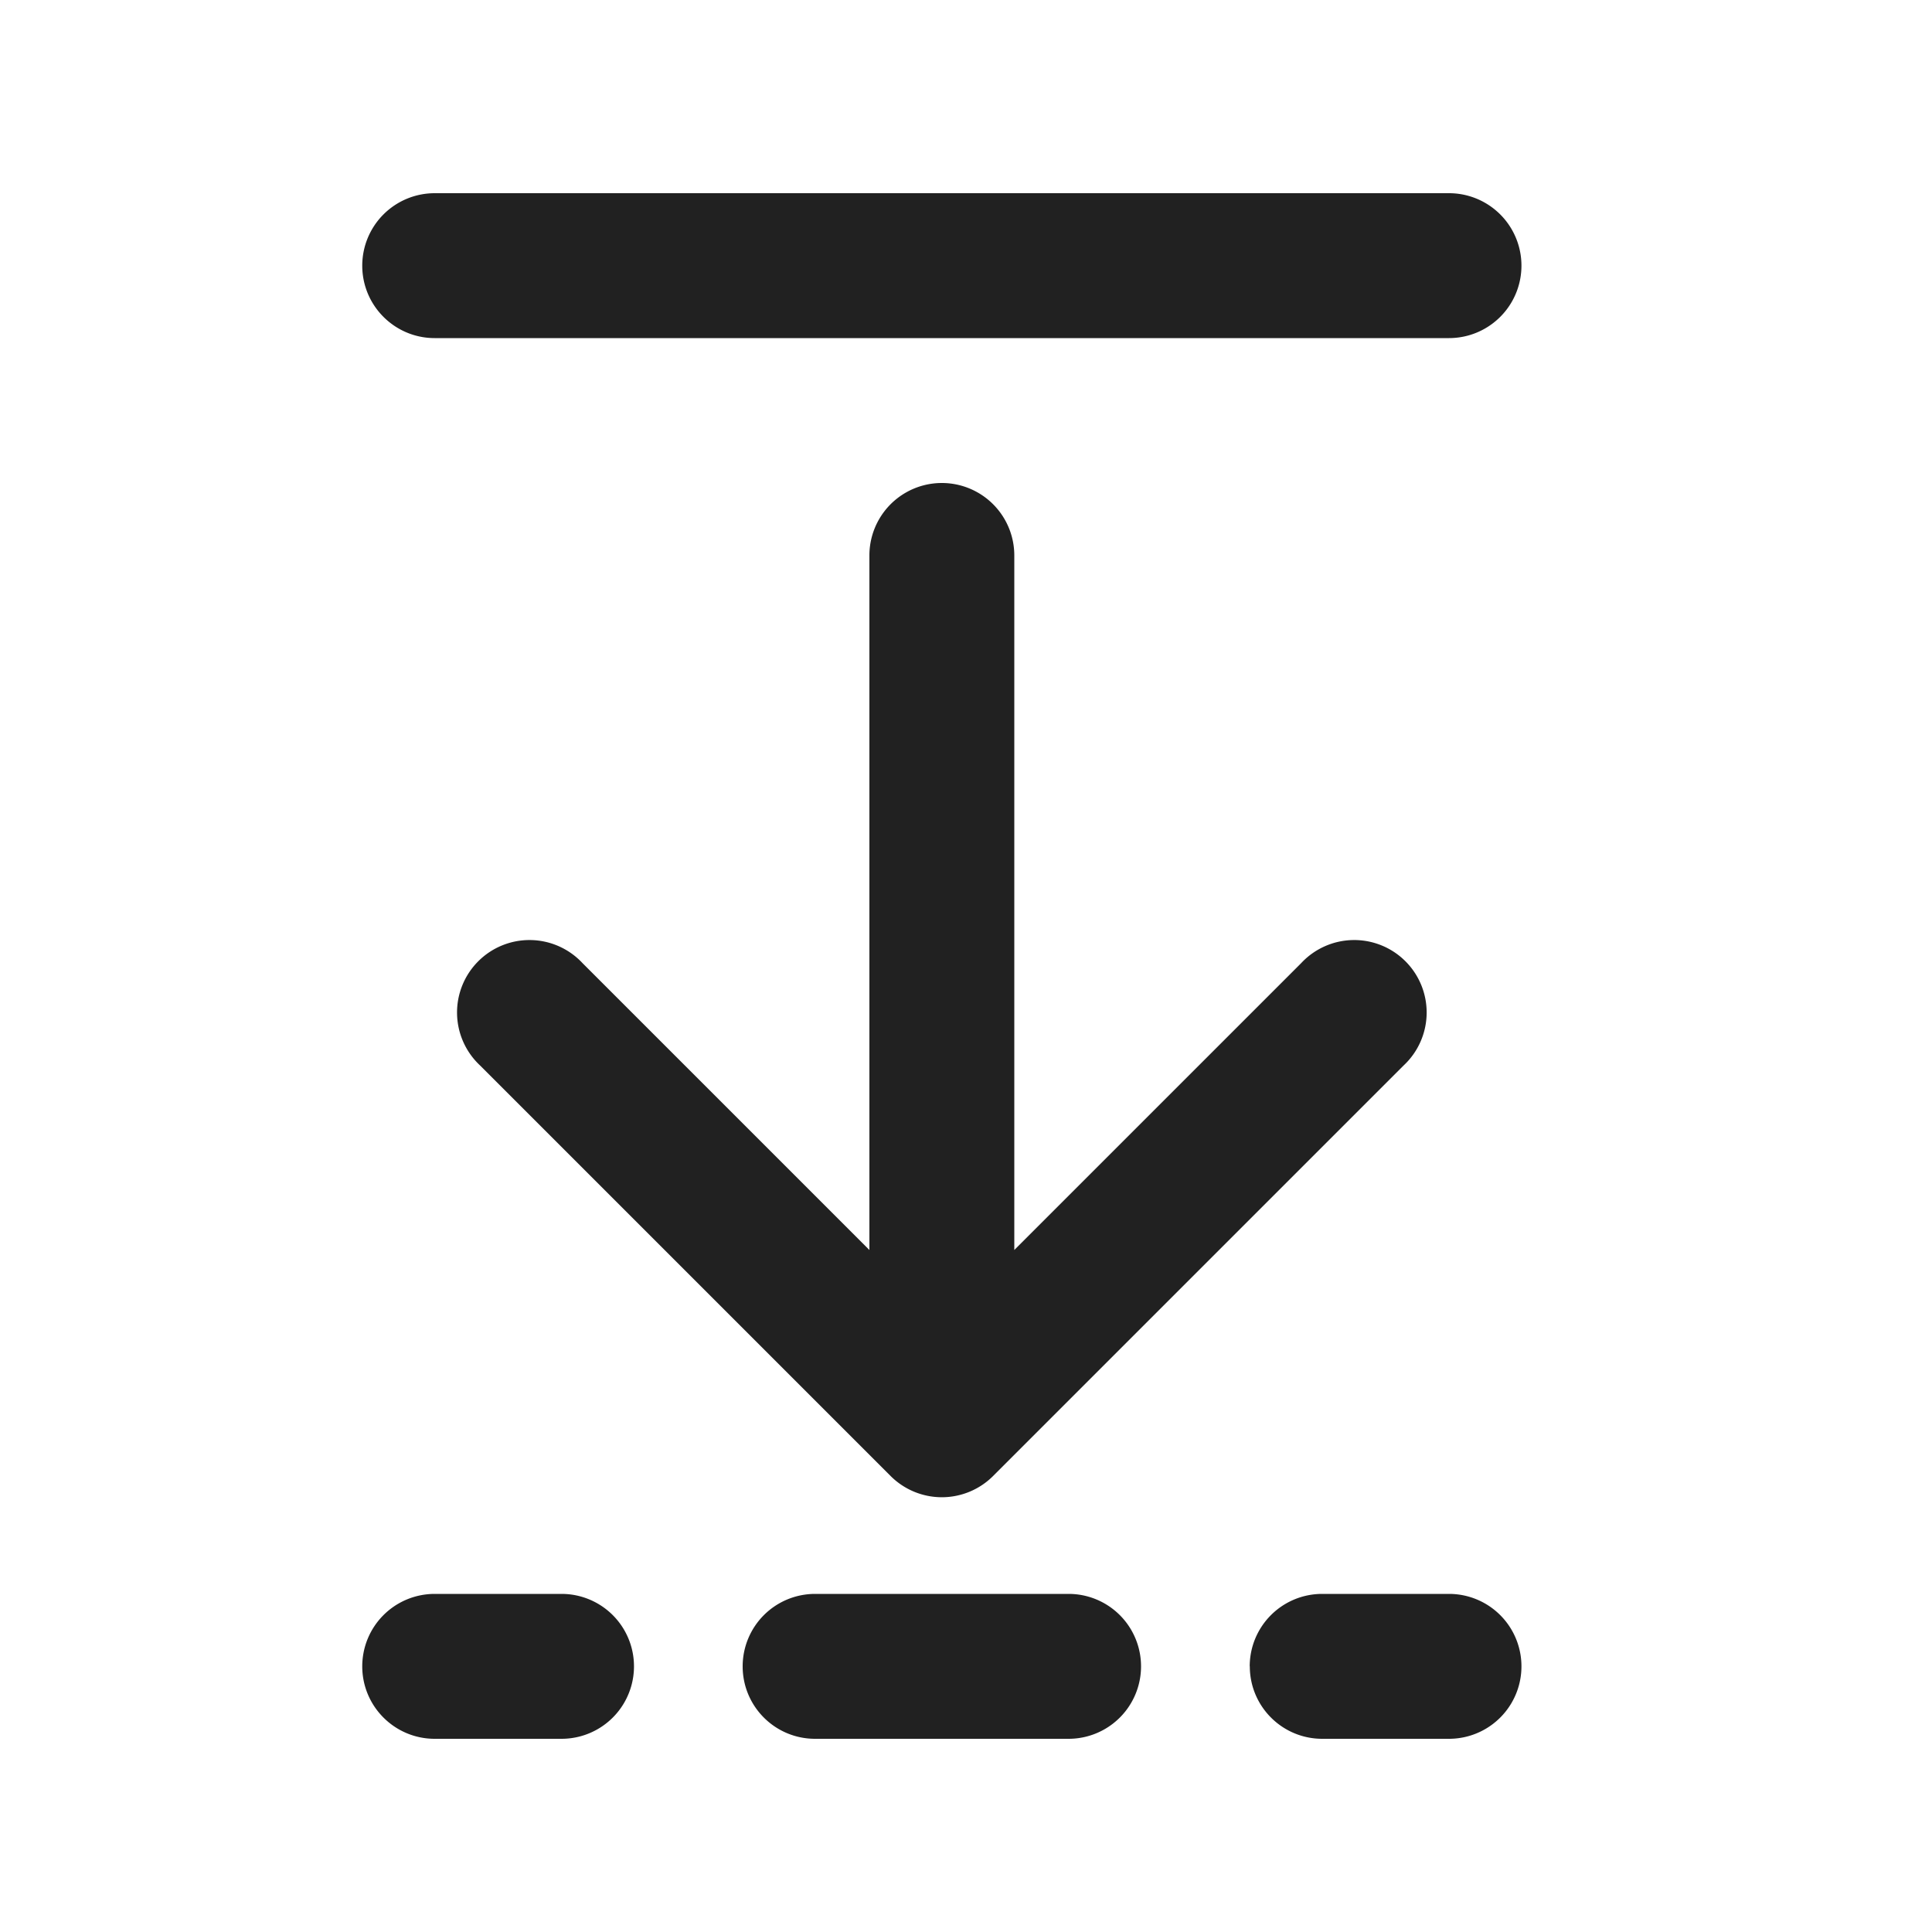 <svg viewBox="0 0 20 20" fill="none" xmlns="http://www.w3.org/2000/svg" height="1em" width="1em">
  <path d="M3.75 2.75c0 .414.336.75.75.75H15A.75.75 0 0 0 15 2H4.5a.75.75 0 0 0-.75.75Zm0 14.5c0 .414.336.75.75.75h1.313a.75.75 0 0 0 0-1.5H4.5a.75.75 0 0 0-.75.75Zm3.938 0c0 .414.335.75.75.75h2.624a.75.75 0 0 0 0-1.5H8.438a.75.75 0 0 0-.75.75Zm5.25 0c0 .414.335.75.75.75H15a.75.75 0 0 0 0-1.5h-1.313a.75.75 0 0 0-.75.75Zm-2.658-1.97a.75.75 0 0 1-1.06 0l-4.25-4.25a.75.75 0 1 1 1.06-1.06L9 12.94V5.75a.75.75 0 0 1 1.5 0v7.19l2.97-2.97a.75.75 0 1 1 1.06 1.06l-4.25 4.25Z" fill="#212121"/>
</svg>
